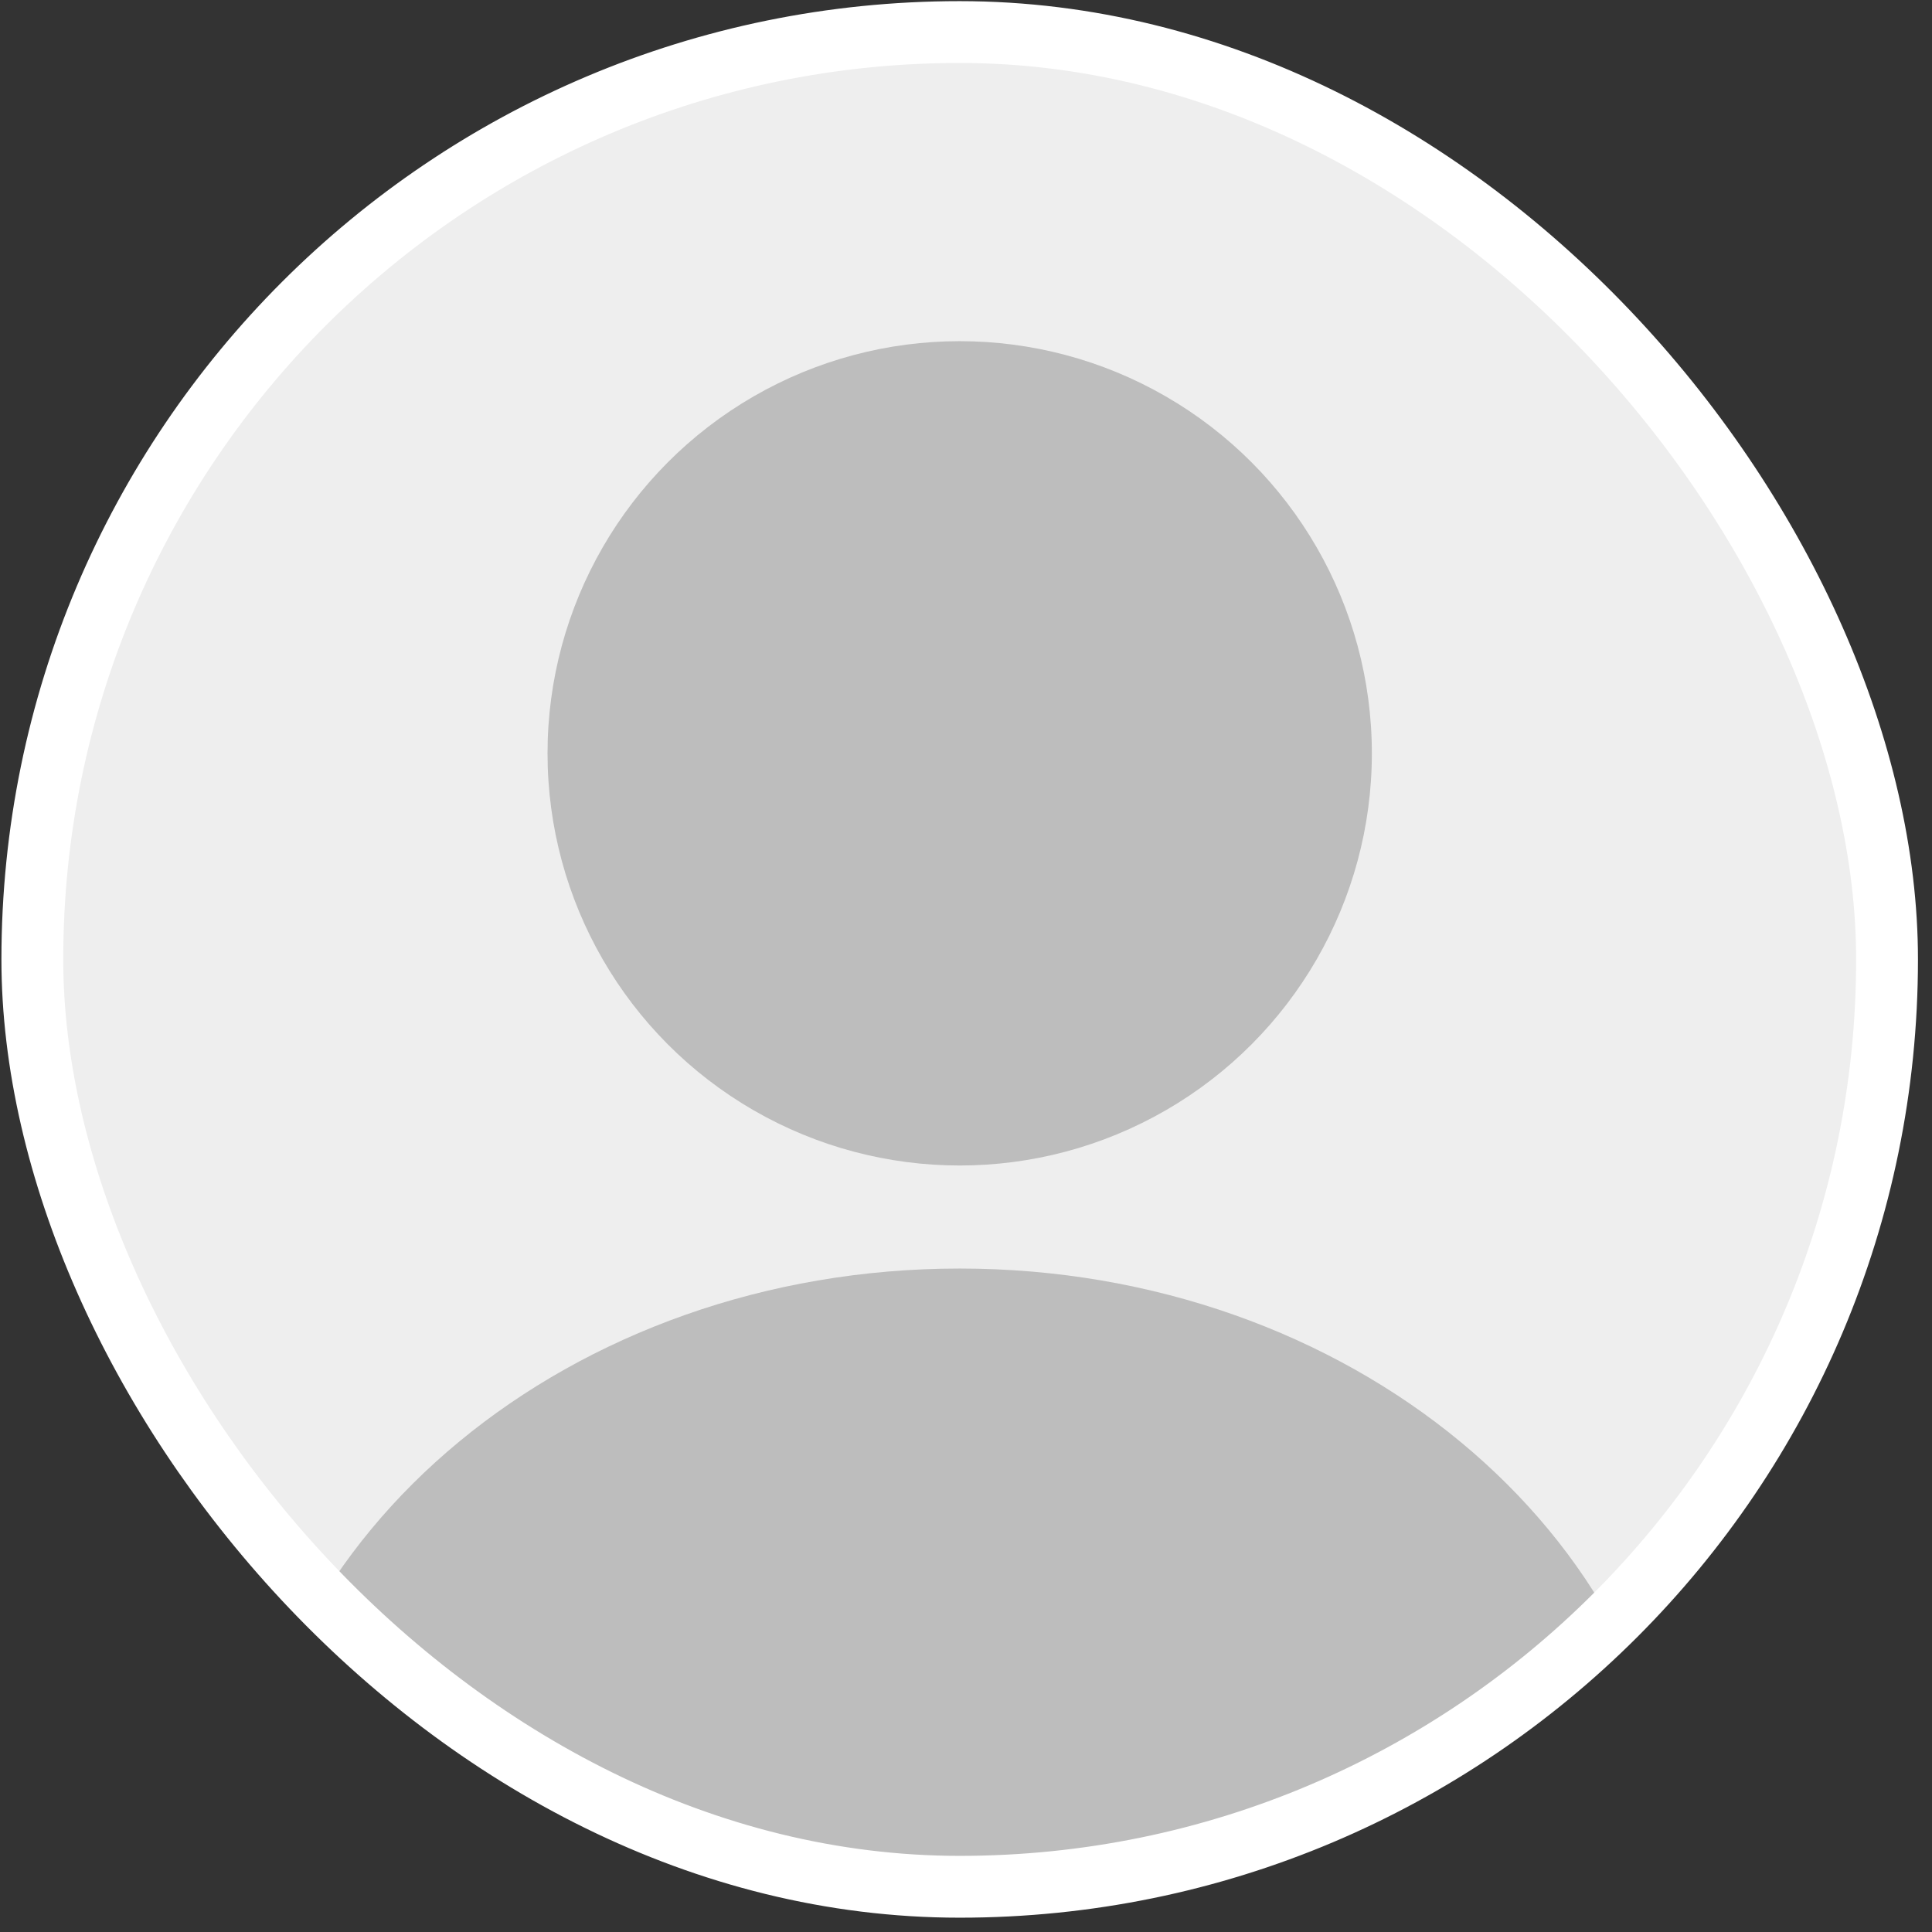 <svg width="125" height="125" viewBox="0 0 125 125" fill="none" xmlns="http://www.w3.org/2000/svg">
<rect x="0" y="0" width="125" height="125" fill="#333333" stroke="none"/>
<g clip-path="url(#clip0_418_11683)">
<rect x="2.092" y="2.074" width="120" height="120" rx="60" fill="#EEEEEE"/>
<path d="M108.724 120.501C108.729 120.612 108.655 120.712 108.546 120.738C103.011 122.074 95.351 122.074 84.222 122.074H39.962C28.833 122.074 21.173 122.074 15.639 120.739C15.53 120.712 15.456 120.613 15.461 120.501C16.425 99.139 36.934 82.074 62.092 82.074C87.251 82.074 107.76 99.139 108.724 120.501Z" fill="#BDBDBD"/>
<circle cx="62.092" cy="48.741" r="26.667" fill="#BDBDBD"/>
</g>
<rect x="2.092" y="2.074" width="120" height="120" rx="60" stroke="white" stroke-width="4"/>
<defs>
<clipPath id="clip0_418_11683">
<rect x="2.092" y="2.074" width="120" height="120" rx="60" fill="white"/>
</clipPath>
</defs>
</svg>
